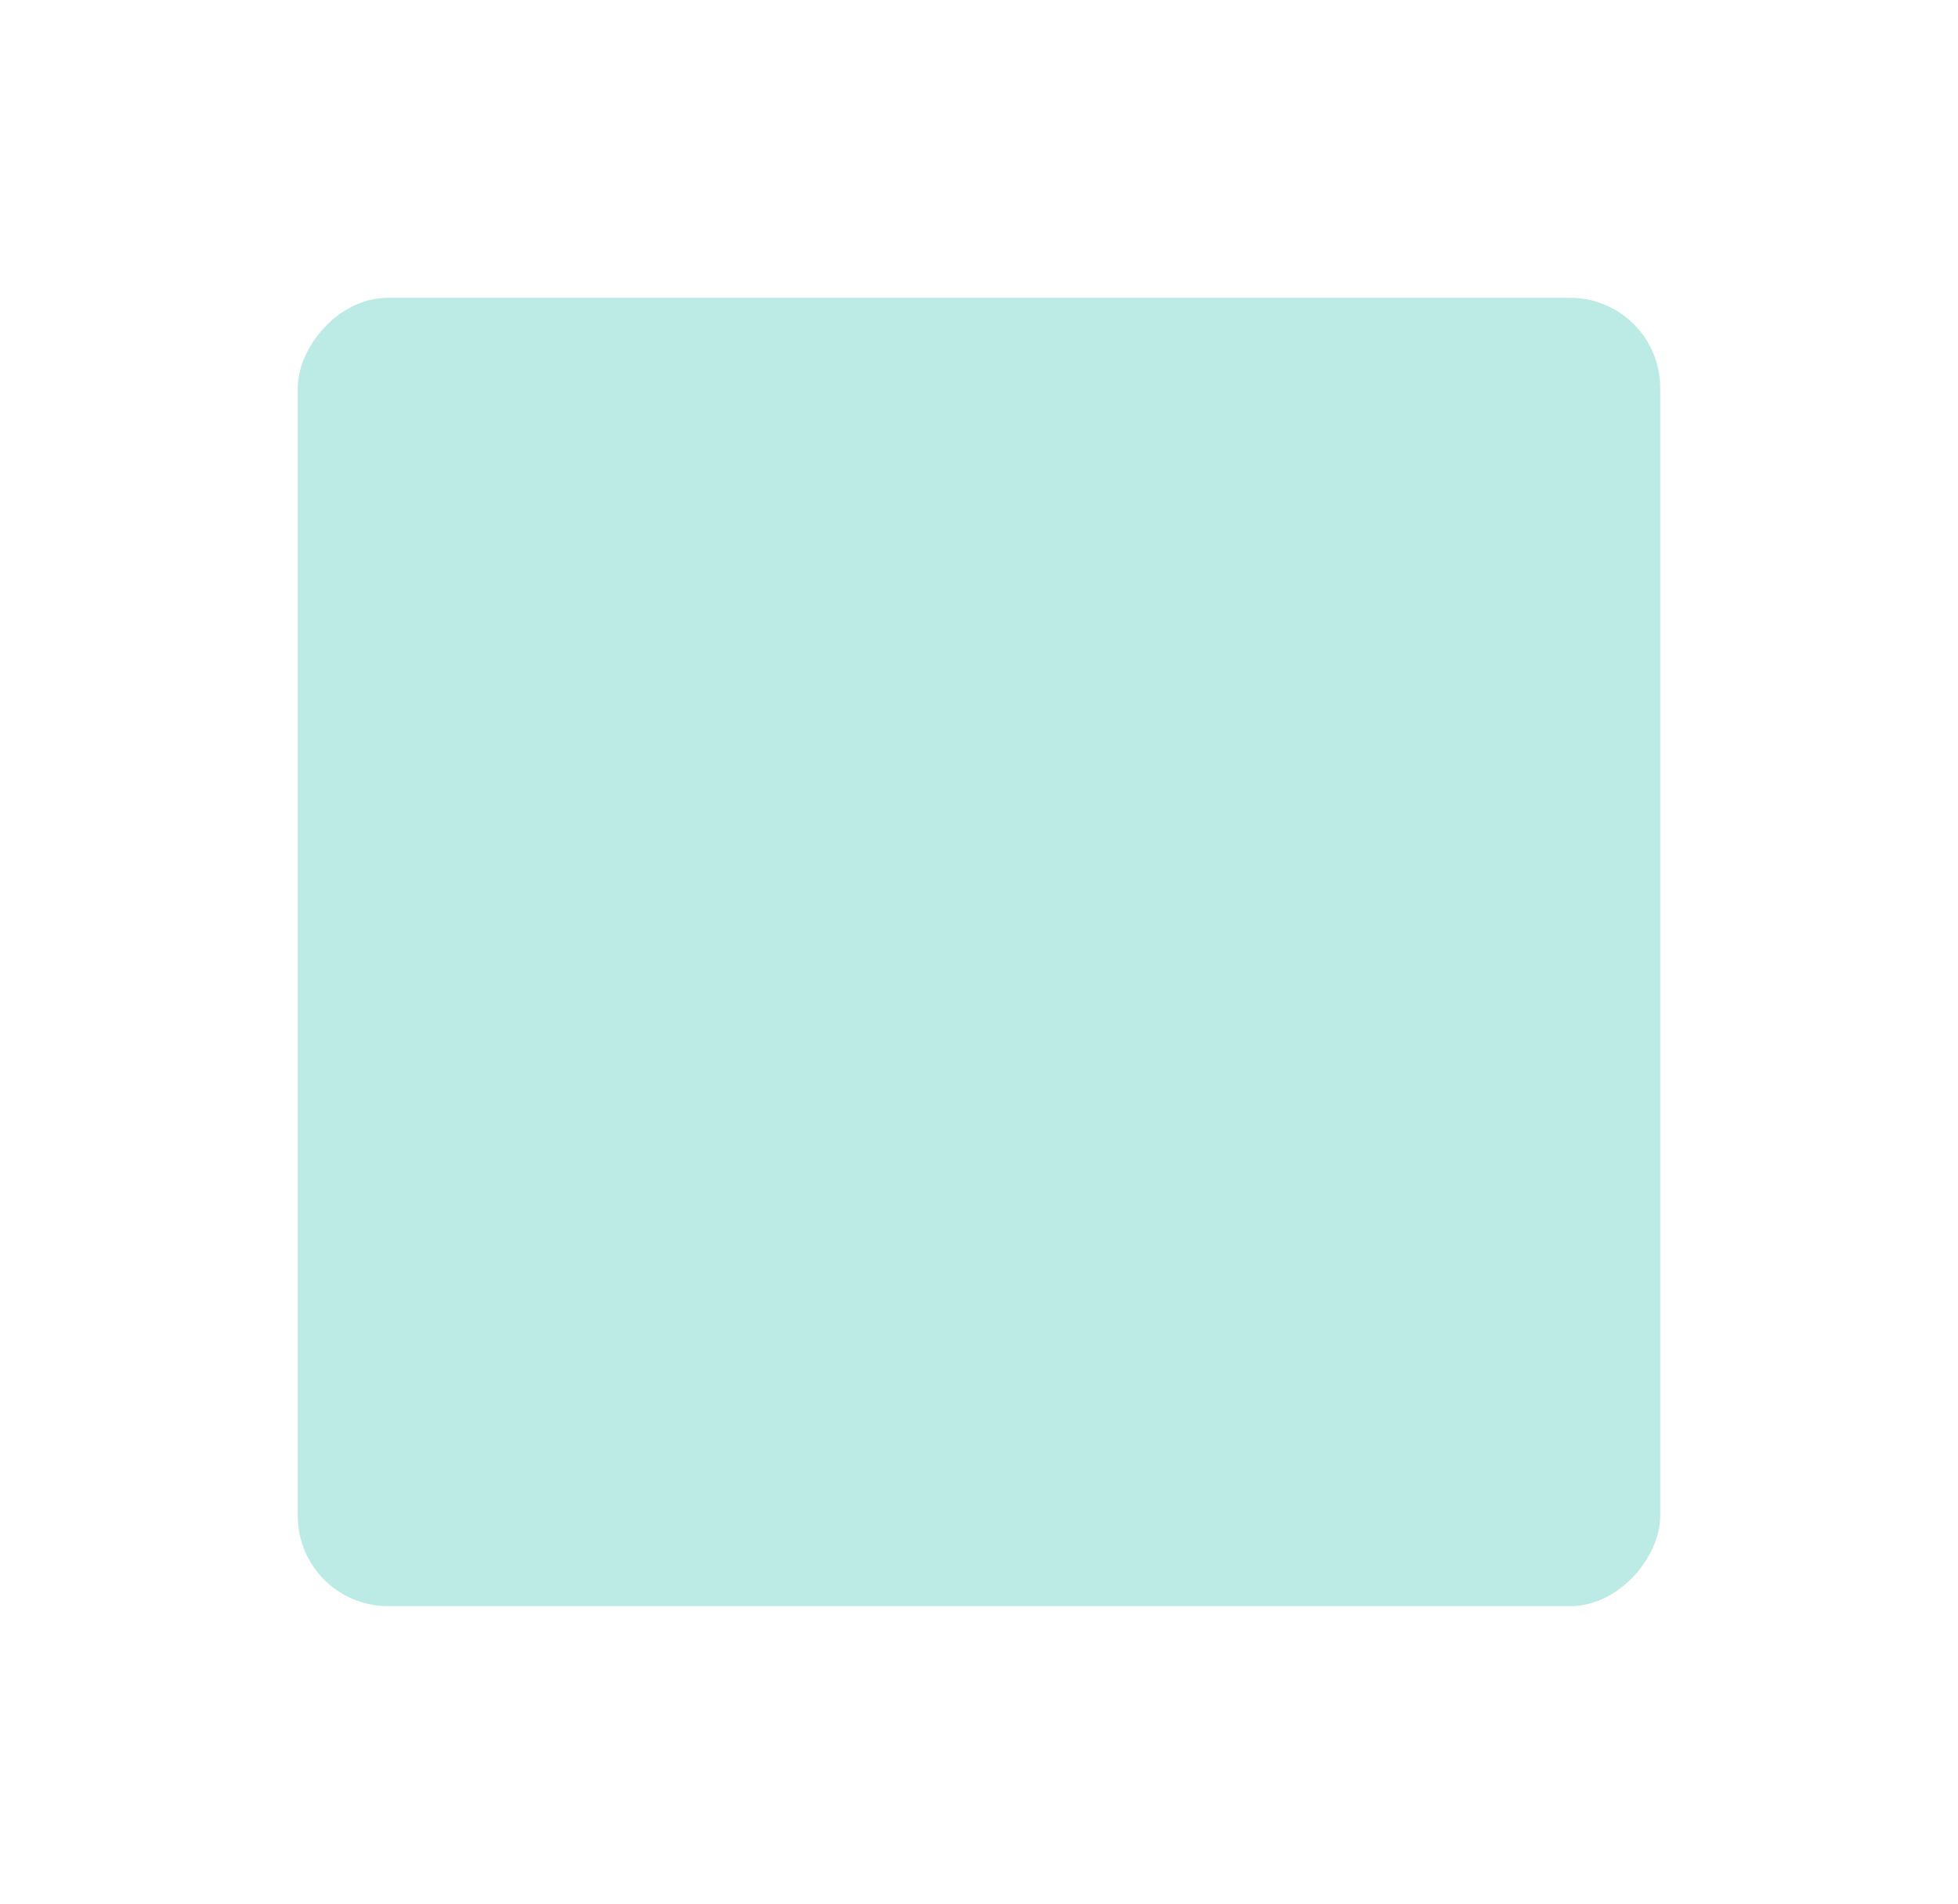 <svg width="217" height="211" viewBox="0 0 217 211" fill="none" xmlns="http://www.w3.org/2000/svg">
<g filter="url(#filter0_d_84_3138)">
<rect width="151" height="145" rx="10" transform="matrix(-1 0 0 1 184 19)" fill="#BCEBE5"/>
</g>
<defs>
<filter id="filter0_d_84_3138" x="0" y="0" width="217" height="211" filterUnits="userSpaceOnUse" color-interpolation-filters="sRGB">
<feFlood flood-opacity="0" result="BackgroundImageFix"/>
<feColorMatrix in="SourceAlpha" type="matrix" values="0 0 0 0 0 0 0 0 0 0 0 0 0 0 0 0 0 0 127 0" result="hardAlpha"/>
<feMorphology radius="18" operator="erode" in="SourceAlpha" result="effect1_dropShadow_84_3138"/>
<feOffset dy="14"/>
<feGaussianBlur stdDeviation="25.5"/>
<feComposite in2="hardAlpha" operator="out"/>
<feColorMatrix type="matrix" values="0 0 0 0 0 0 0 0 0 0 0 0 0 0 0 0 0 0 0.08 0"/>
<feBlend mode="normal" in2="BackgroundImageFix" result="effect1_dropShadow_84_3138"/>
<feBlend mode="normal" in="SourceGraphic" in2="effect1_dropShadow_84_3138" result="shape"/>
</filter>
</defs>
</svg>
